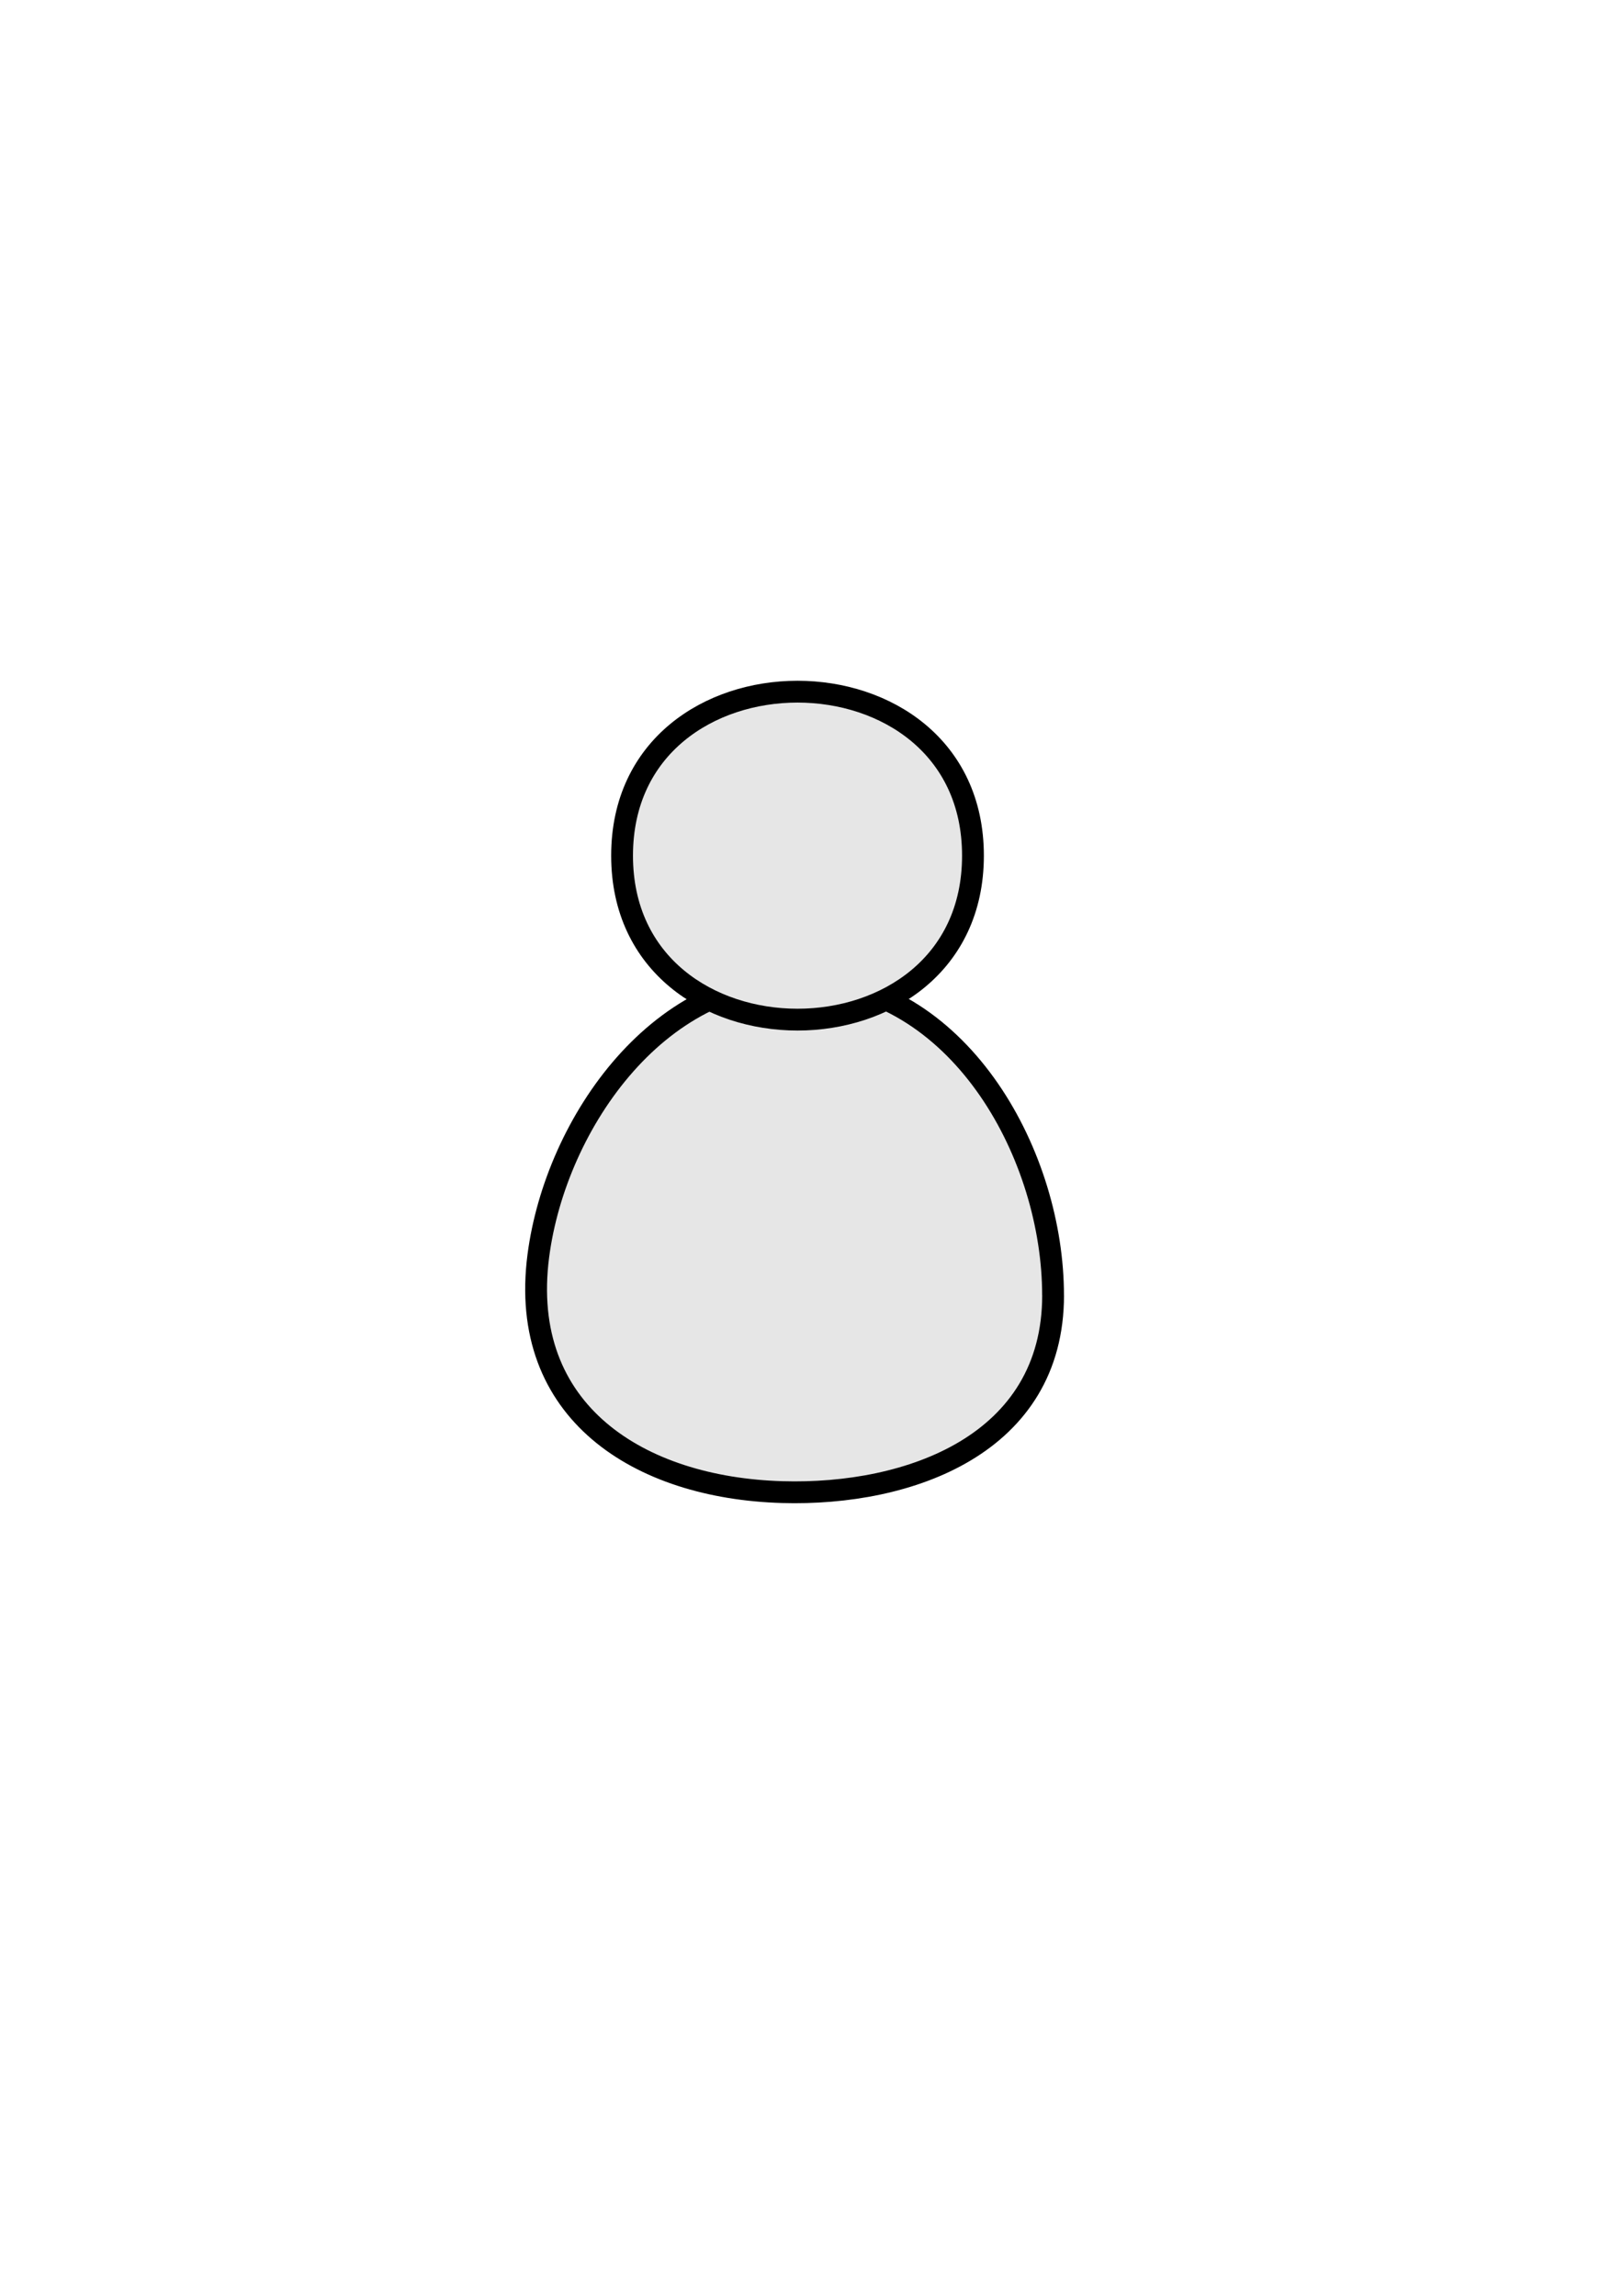 <?xml version="1.0" encoding="UTF-8"?>
<svg viewBox="0 0 744.09 1052.4" xmlns="http://www.w3.org/2000/svg">
 <g transform="translate(-38.571 2.857)" fill="#e6e6e6" stroke="#000" stroke-width="10">
  <path d="m521.38 590.85c0 68.202-65.694 91.953-124.18 90.247-65.473-1.909-121.16-36.587-111.82-108.35 7.962-61.098 56.452-130.71 124.86-126.29 69.882 4.529 111.12 81.164 111.12 144.39"/>
  <path d="m484.64 389.36c0 100.22-160.87 100.22-160.87 0 0-100.23 160.87-100.22 160.87 0"/>
 </g>
</svg>
